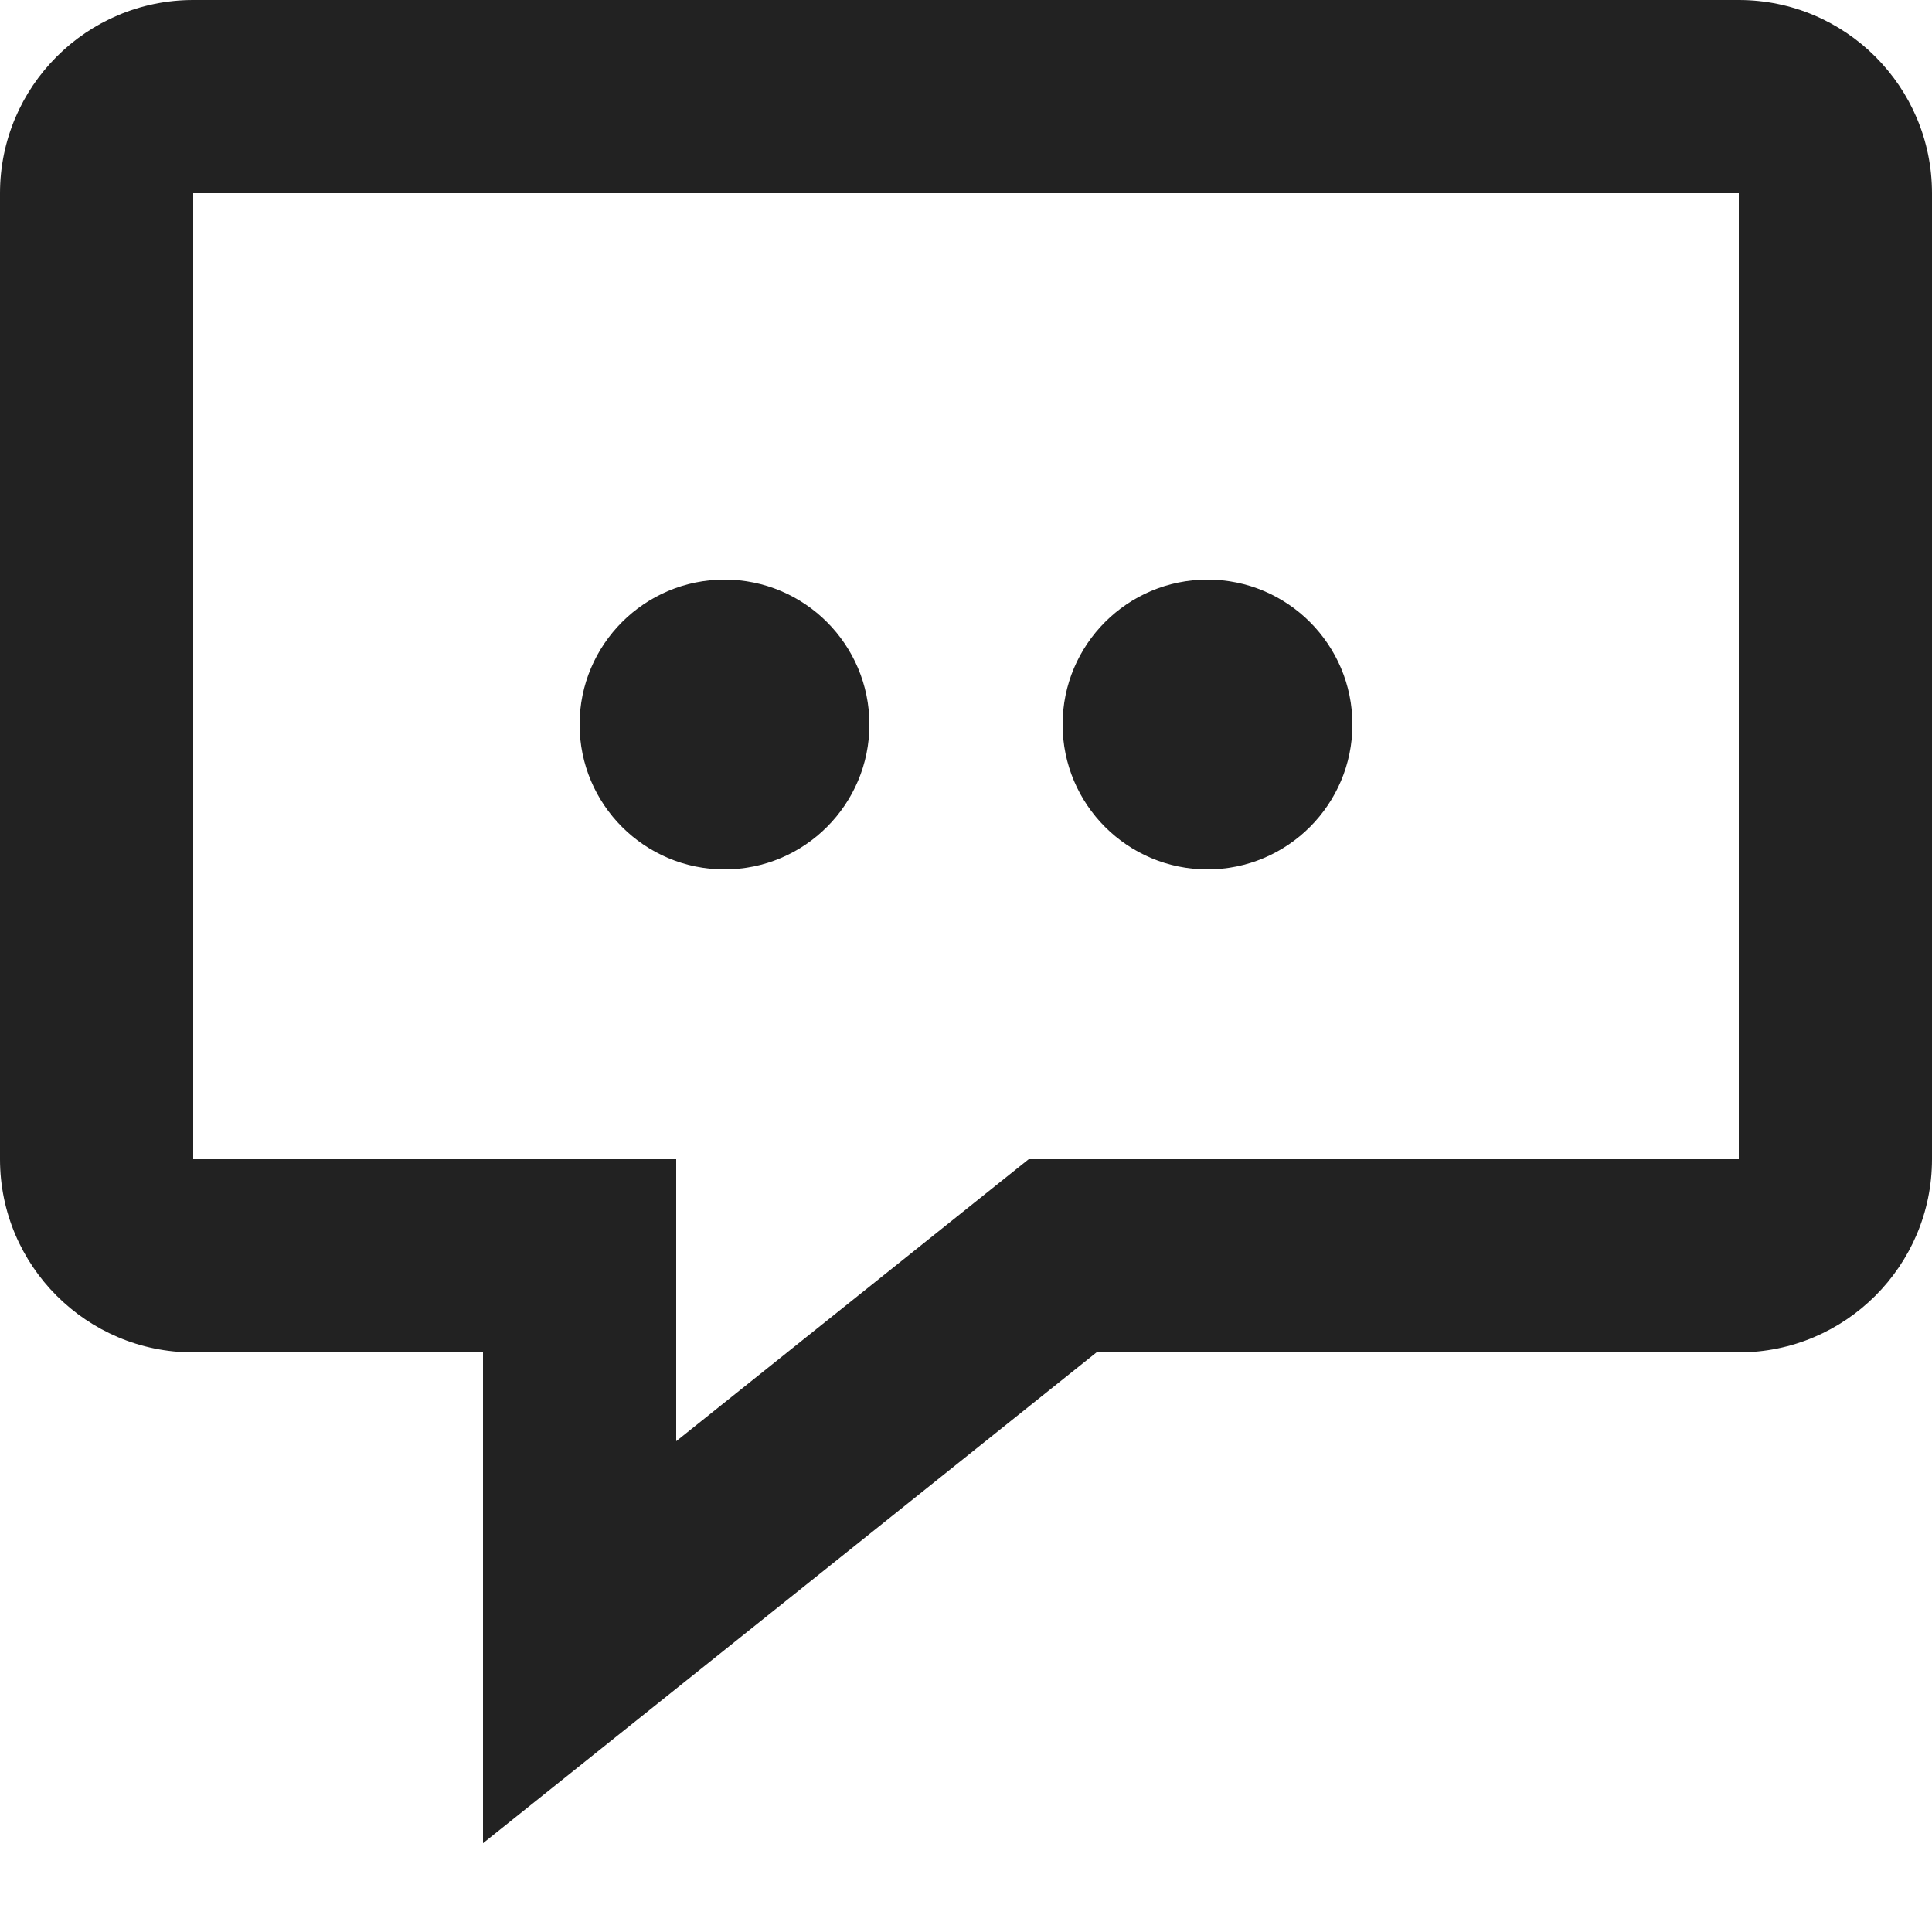 <svg width="20" height="20" viewBox="0 0 20 20" fill="none" xmlns="http://www.w3.org/2000/svg">
<path d="M18 0H2C0.897 0 0 0.897 0 2V12C0 13.103 0.897 14 2 14H5V19.081L11.351 14H18C19.103 14 20 13.103 20 12V2C20 0.897 19.103 0 18 0ZM18 12H10.649L7 14.919V12H2V2H18V12Z" fill="#222222"/>
<path d="M7.5 9C8.328 9 9 8.328 9 7.5C9 6.672 8.328 6 7.5 6C6.672 6 6 6.672 6 7.5C6 8.328 6.672 9 7.5 9Z" fill="#222222"/>
<path d="M12.5 9C13.328 9 14 8.328 14 7.5C14 6.672 13.328 6 12.5 6C11.672 6 11 6.672 11 7.5C11 8.328 11.672 9 12.5 9Z" fill="#222222"/>
</svg>

